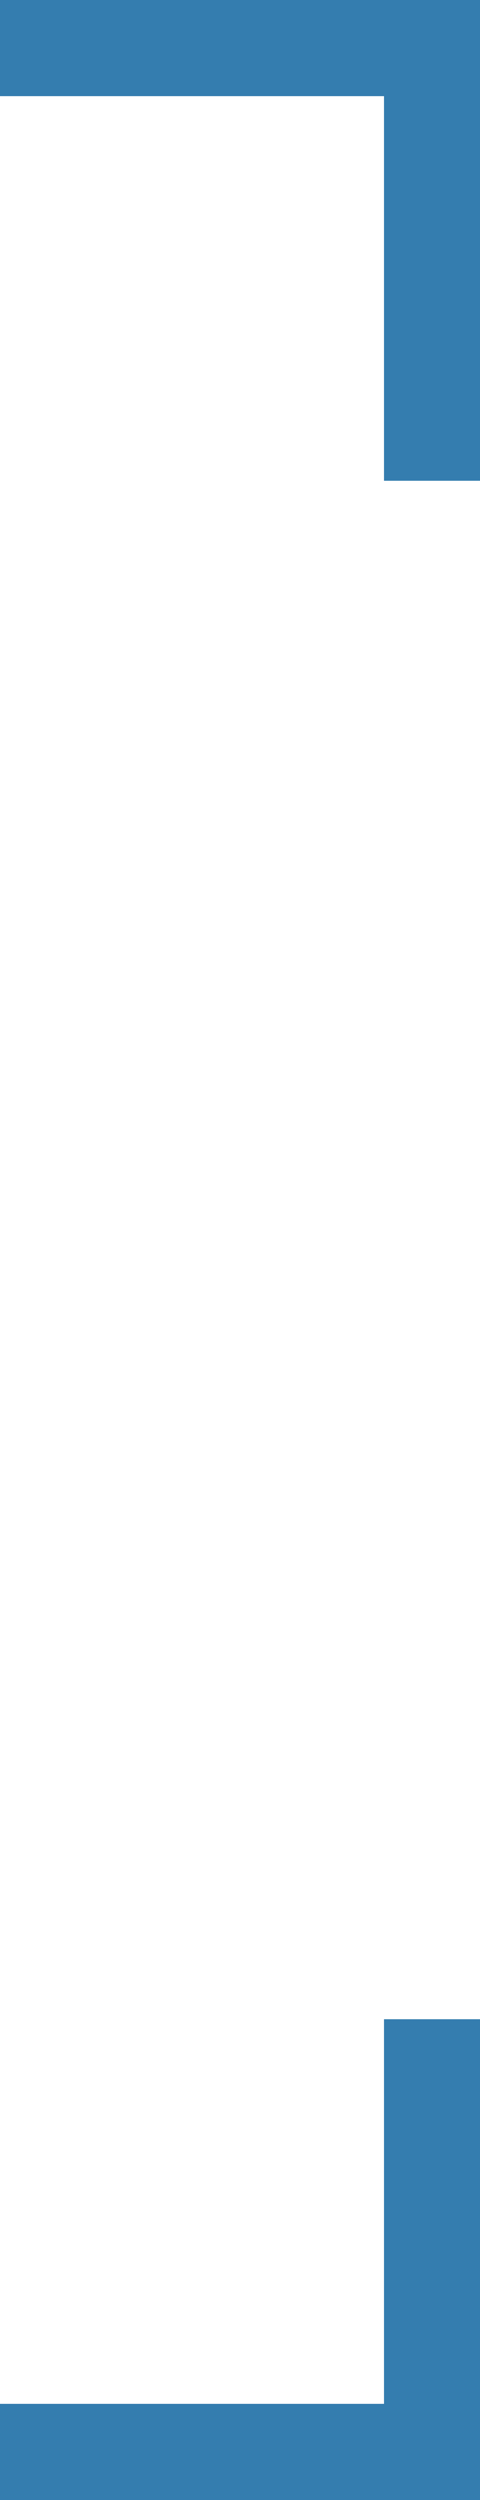 <?xml version="1.0" encoding="UTF-8"?>
<svg width="5px" height="26px" viewBox="0 0 5 26" version="1.1" xmlns="http://www.w3.org/2000/svg" xmlns:xlink="http://www.w3.org/1999/xlink">
    <!-- Generator: Sketch 54.1 (76490) - https://sketchapp.com -->
    <title>over-right</title>
    <desc>Created with Sketch.</desc>
    <g id="Page-1" stroke="none" stroke-width="1" fill="none" fill-rule="evenodd">
        <g id="keyboard1" transform="translate(-79, -281)" fill="#347DAF">
            <g id="en" transform="translate(10, 235)">
                <g id="click" transform="translate(47, 45)">
                    <path d="M27,2 L27,6 L26,6 L26,2 L22,2 L22,1 L27,1 L27,2 Z M26,26 L26,22 L27,22 L27,26 L27,27 L22,27 L22,26 L26,26 Z" id="over-right"></path>
                </g>
            </g>
        </g>
    </g>
</svg>